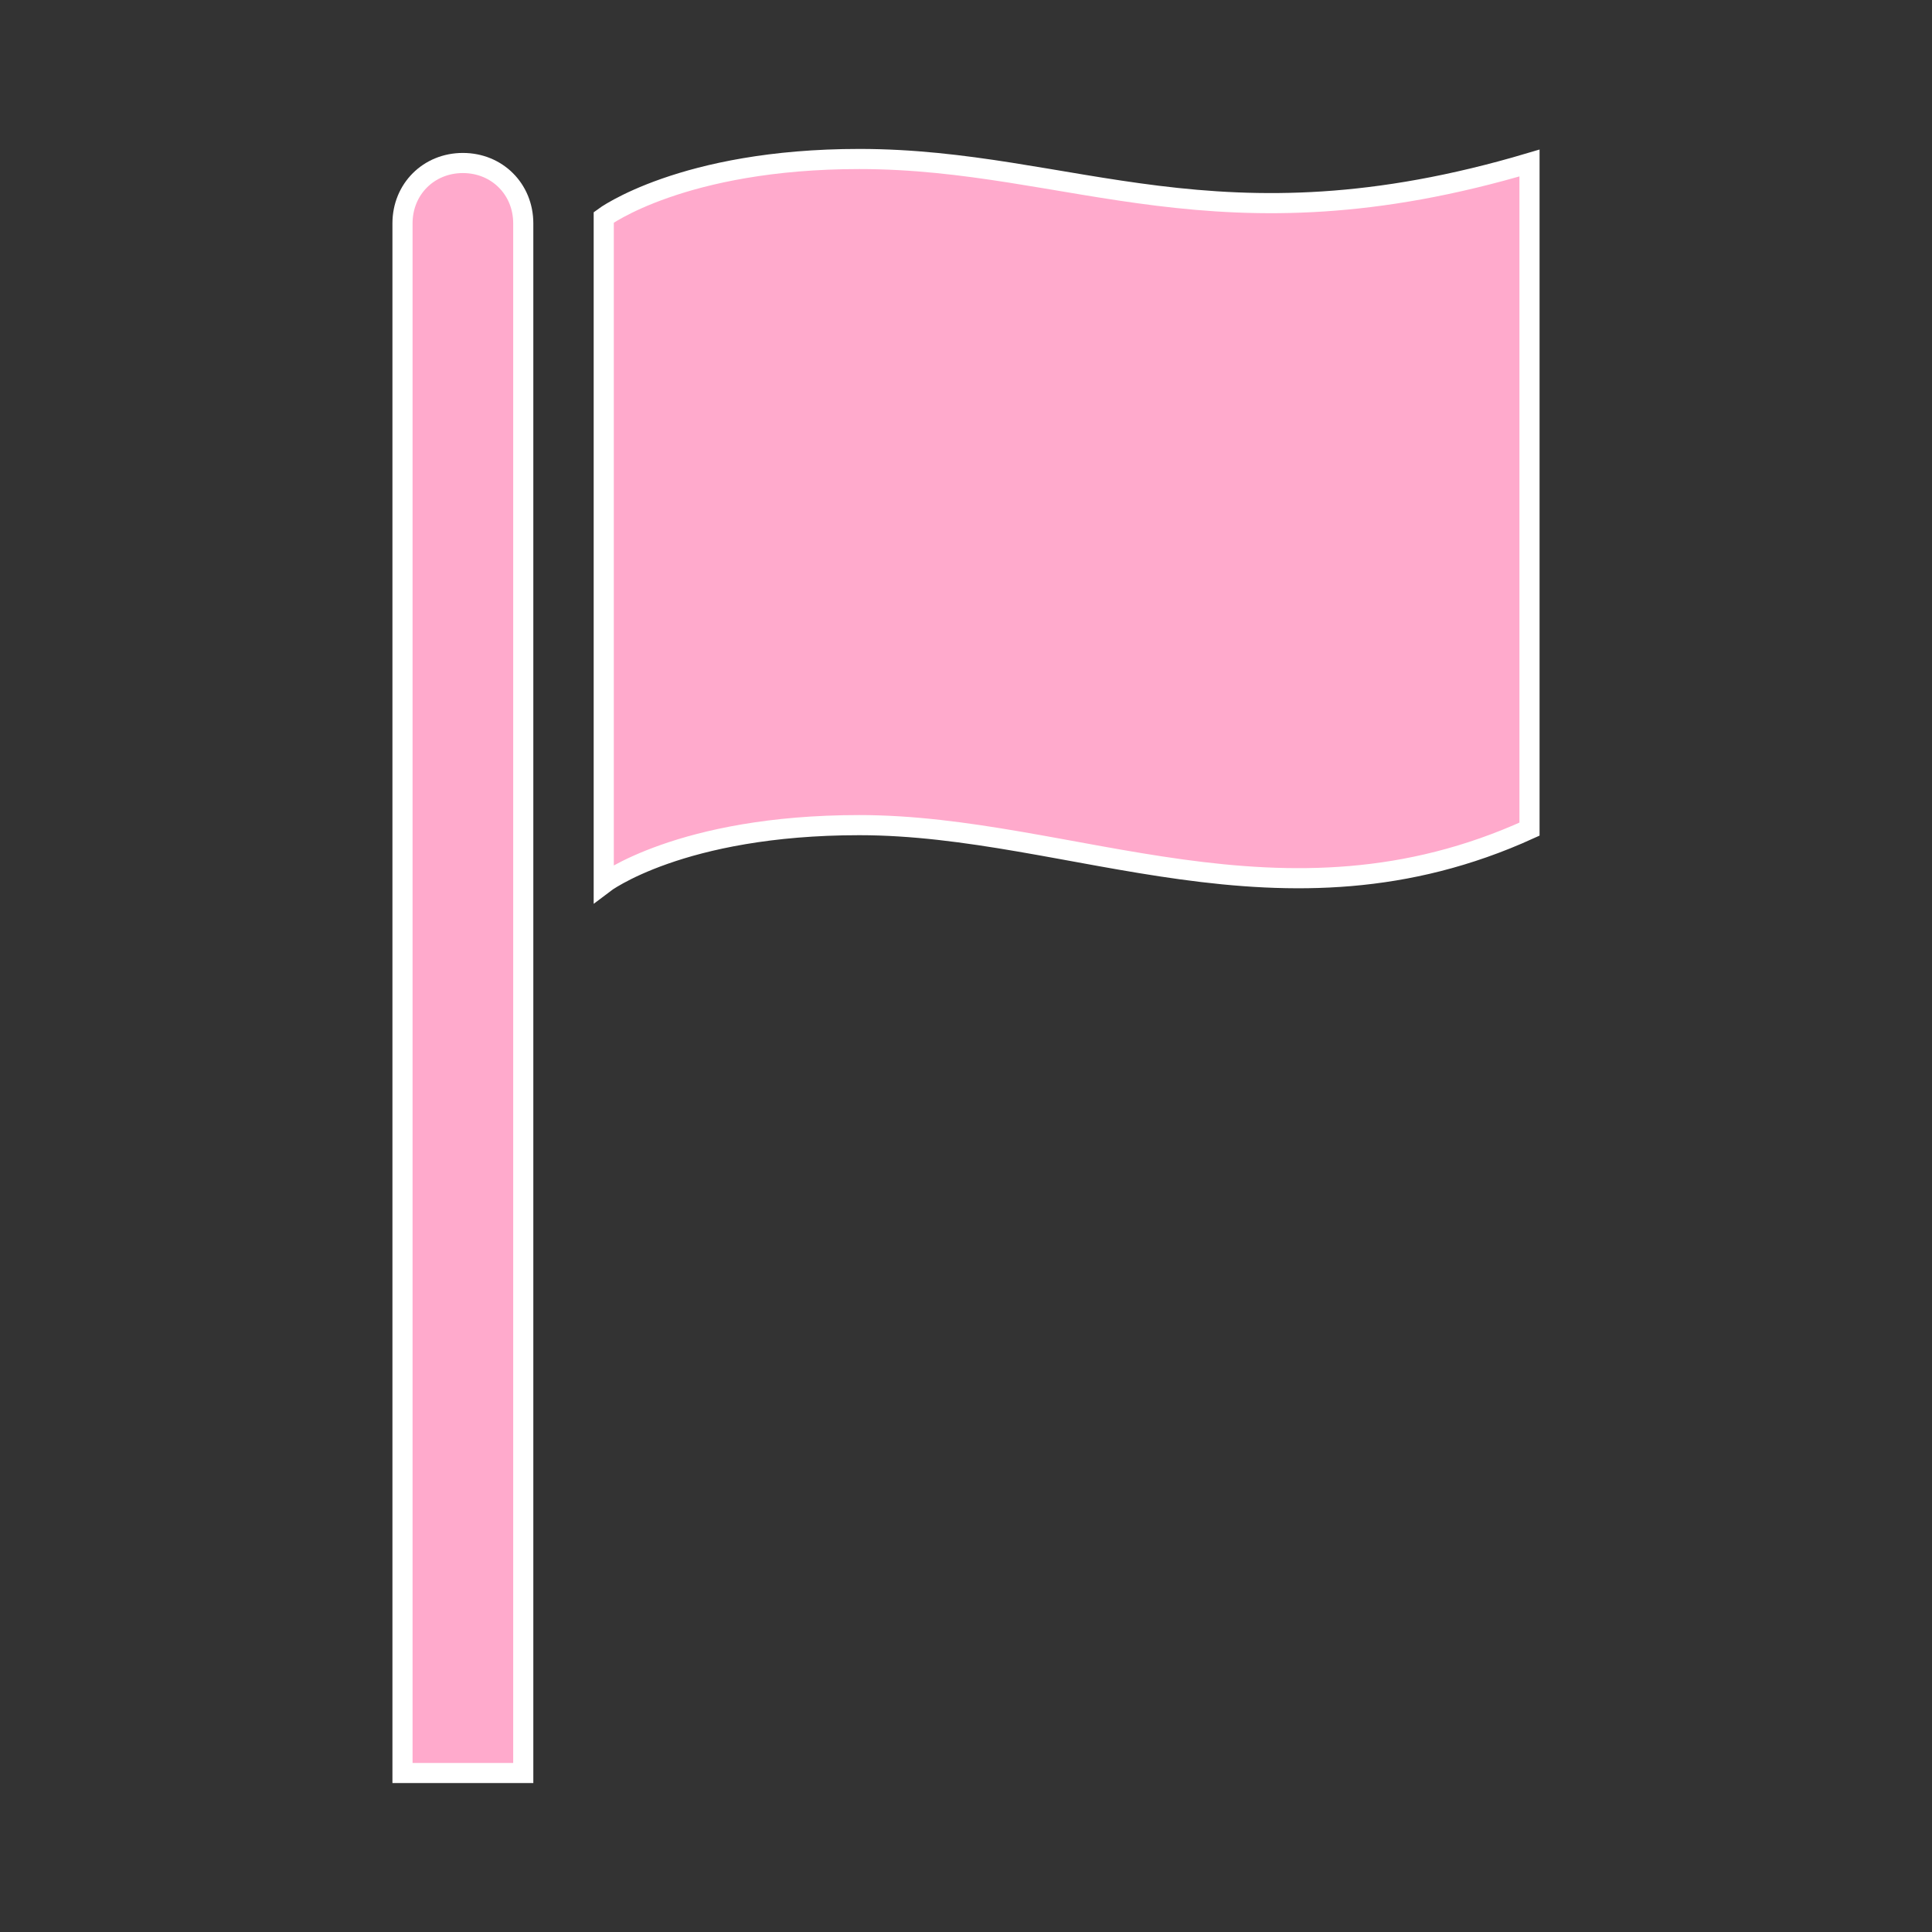 <svg width="129" height="129" xmlns="http://www.w3.org/2000/svg" xmlns:xlink="http://www.w3.org/1999/xlink" xml:space="preserve" overflow="hidden"><rect width="100%" height="100%" fill="#333333" stroke="none"/><defs><clipPath id="clip0"><rect x="610" y="393" width="129" height="129"/></clipPath></defs><g clip-path="url(#clip0)" transform="translate(-610 -393)"><path d="M640.906 403.884C638.622 403.884 636.875 405.631 636.875 407.916L636.875 511.384 644.938 511.384 644.938 407.916C644.938 405.631 643.191 403.884 640.906 403.884Z" stroke="#FFFFFF" stroke-width="1.344" fill="#FFAACC"/><path d="M667.378 403.616C655.553 403.616 650.312 407.513 650.312 407.513L650.312 451.991C650.312 451.991 655.419 448.094 667.378 448.094 681.622 448.094 695.597 455.888 712.125 448.362L712.125 403.884C691.297 410.066 681.622 403.616 667.378 403.616Z" stroke="#FFFFFF" stroke-width="1.344" fill="#FFAACC"/></g></svg>
